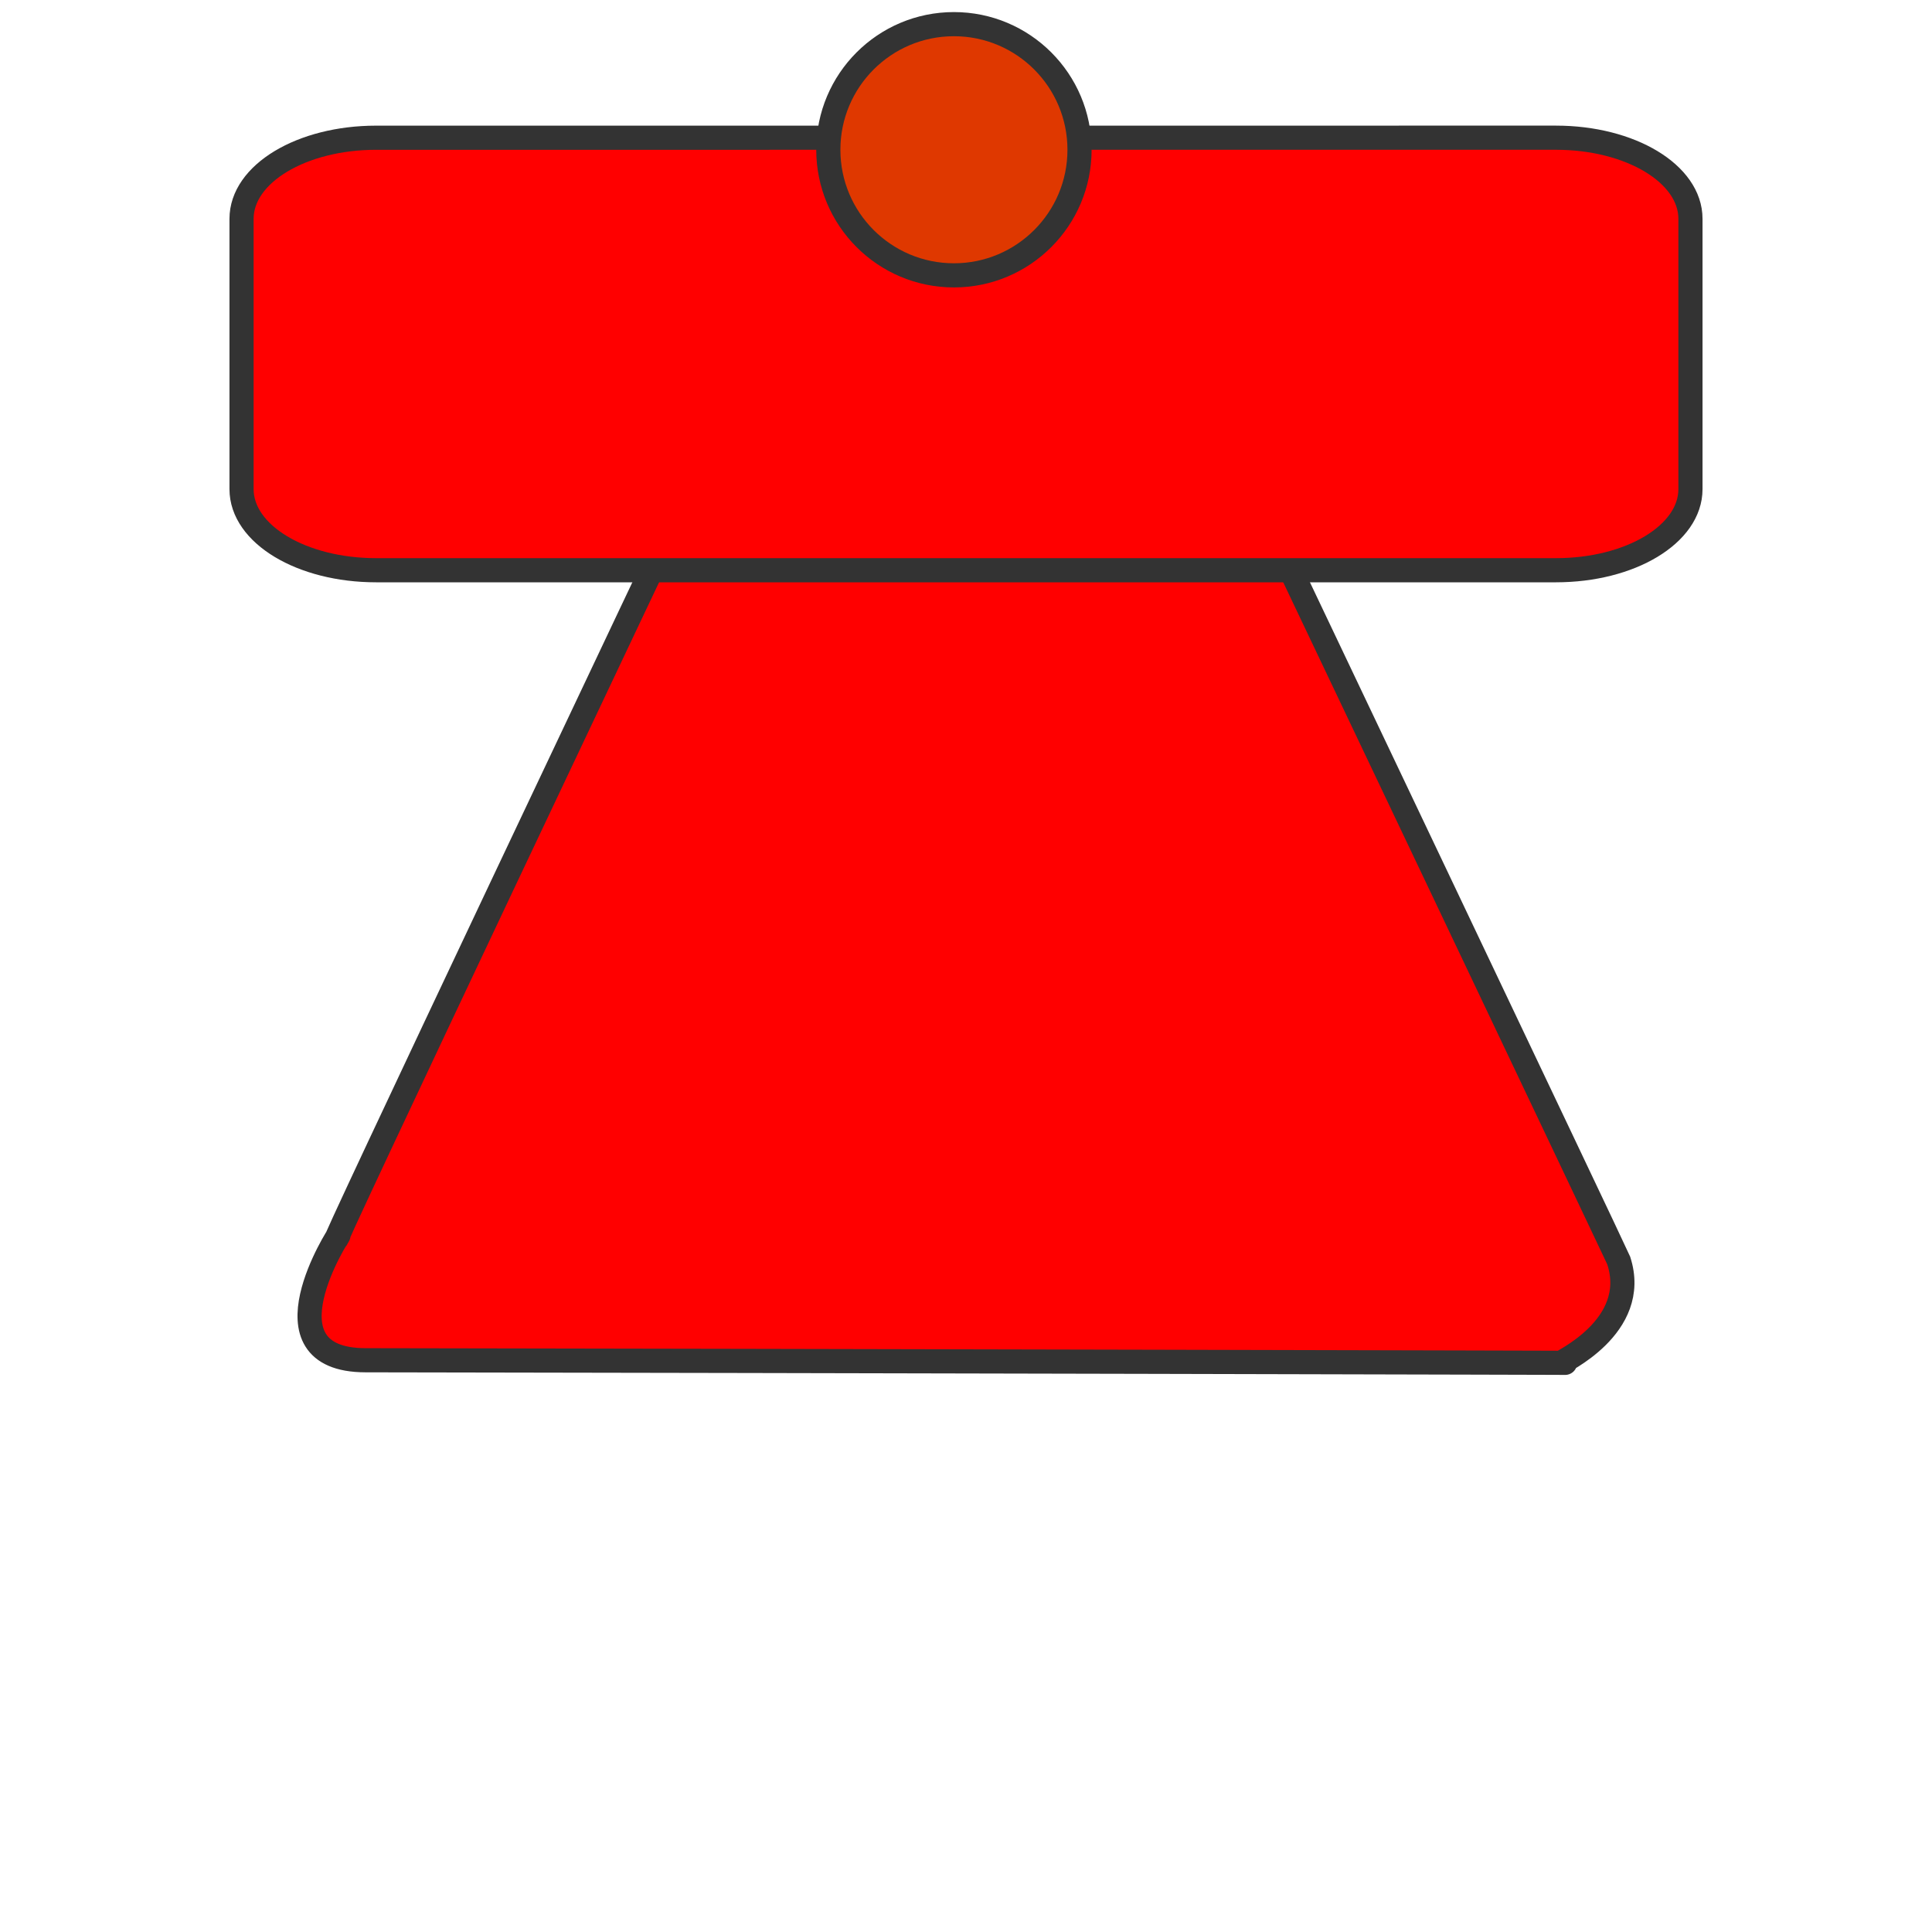 <?xml version="1.0" encoding="utf-8"?>
<!-- Generator: Adobe Illustrator 14.0.0, SVG Export Plug-In . SVG Version: 6.00 Build 43363)  -->
<!DOCTYPE svg PUBLIC "-//W3C//DTD SVG 1.1//EN" "http://www.w3.org/Graphics/SVG/1.1/DTD/svg11.dtd">
<svg version="1.1" id="Layer_1" xmlns="http://www.w3.org/2000/svg" xmlns:xlink="http://www.w3.org/1999/xlink" x="0px" y="0px"
	 width="80px" height="80px" viewBox="0 0 80 80" enable-background="new 0 0 80 80" xml:space="preserve">
<path fill="#FF0000" stroke="#333333" stroke-linecap="square" d="M28.519,20.354h23.383c0,0,15.074,31.692,15.125,31.841
	c0.904,2.764-2.504,4.238-2.373,4.238c2.787,0-31.639-0.082-49.518-0.108c-4.499-0.007-1.047-5.316-1.12-5.175
	C12.688,53.729,28.519,20.354,28.519,20.354z"/>
<path fill="#FF0000" stroke="#333333" stroke-linecap="round" stroke-linejoin="round" d="M64.43,5.702
	c3.082,0,5.568,1.493,5.568,3.358v11.194c0,1.866-2.486,3.358-5.568,3.358H15.573c-3.084,0-5.571-1.493-5.571-3.358V9.061
	c0-1.866,2.487-3.358,5.571-3.358L64.43,5.702L64.43,5.702z"/>
<circle fill="#DF3800" stroke="#333333" stroke-linecap="round" stroke-linejoin="round" cx="39.5" cy="6.201" r="5.201"/>
</svg>
